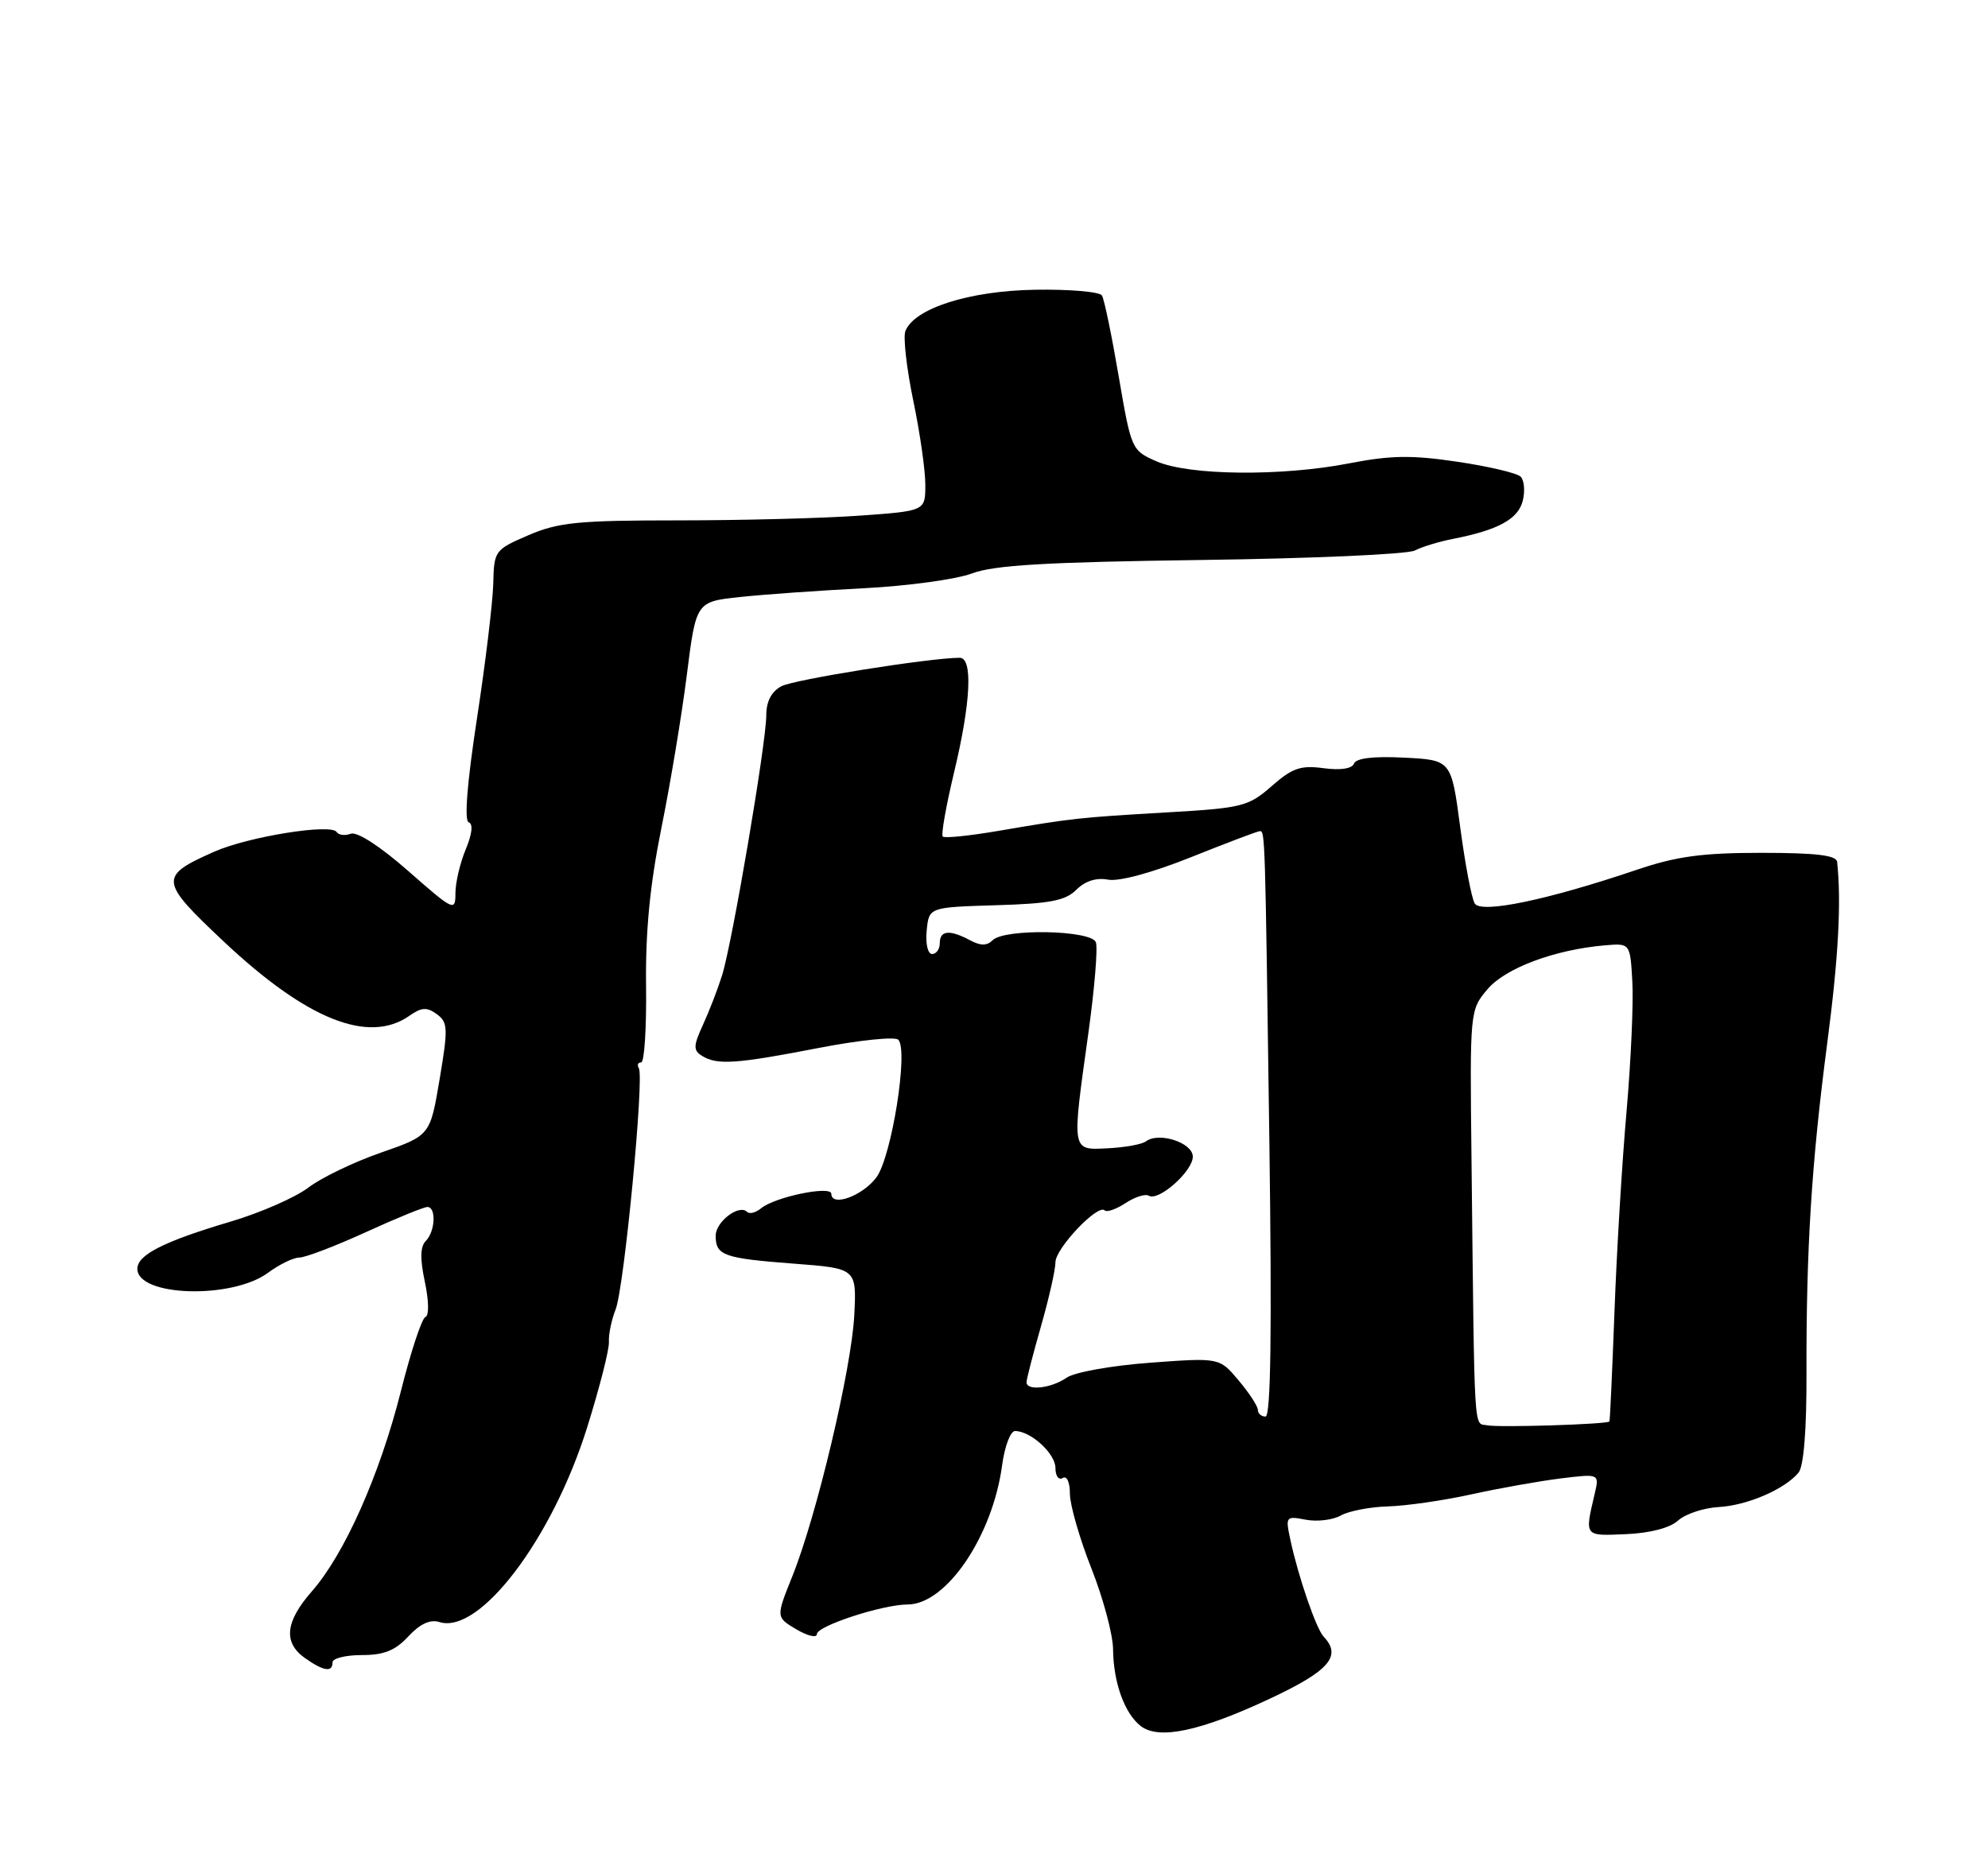 <?xml version="1.0" encoding="UTF-8" standalone="no"?>
<!DOCTYPE svg PUBLIC "-//W3C//DTD SVG 1.1//EN" "http://www.w3.org/Graphics/SVG/1.1/DTD/svg11.dtd" >
<svg xmlns="http://www.w3.org/2000/svg" xmlns:xlink="http://www.w3.org/1999/xlink" version="1.1" viewBox="0 0 275 256">
 <g >
 <path fill="currentColor"
d=" M 175.69 235.02 C 183.88 231.18 185.65 229.14 183.10 226.45 C 182.07 225.37 179.59 218.15 178.51 213.11 C 177.80 209.81 177.85 209.74 180.63 210.27 C 182.20 210.57 184.38 210.31 185.49 209.68 C 186.60 209.06 189.53 208.50 192.00 208.43 C 194.47 208.36 199.65 207.62 203.50 206.77 C 207.35 205.92 212.92 204.93 215.88 204.56 C 221.25 203.90 221.25 203.90 220.59 206.70 C 219.20 212.64 219.11 212.52 224.90 212.27 C 228.24 212.13 231.00 211.41 232.12 210.39 C 233.13 209.48 235.65 208.64 237.72 208.52 C 241.70 208.30 246.86 206.07 248.79 203.76 C 249.51 202.88 249.92 197.84 249.89 189.94 C 249.85 172.81 250.59 160.92 252.74 144.50 C 254.31 132.56 254.73 124.87 254.13 119.25 C 254.04 118.34 251.20 118.00 243.68 118.00 C 235.48 118.00 231.92 118.48 226.43 120.34 C 214.05 124.53 204.89 126.44 204.00 125.01 C 203.57 124.31 202.67 119.56 201.99 114.45 C 200.76 105.16 200.76 105.16 194.25 104.83 C 190.00 104.61 187.59 104.90 187.30 105.65 C 187.03 106.36 185.44 106.60 183.09 106.29 C 179.93 105.86 178.77 106.26 175.91 108.77 C 172.70 111.58 171.86 111.80 161.50 112.40 C 149.13 113.12 148.37 113.21 138.18 114.95 C 134.16 115.64 130.66 116.00 130.41 115.75 C 130.16 115.50 130.87 111.51 131.97 106.90 C 134.30 97.21 134.60 91.00 132.75 91.01 C 128.50 91.04 109.83 94.02 108.09 94.95 C 106.71 95.69 106.00 97.05 106.00 98.96 C 106.00 102.79 101.28 130.56 99.87 135.00 C 99.26 136.93 98.07 140.00 97.22 141.84 C 95.91 144.70 95.89 145.32 97.09 146.08 C 99.17 147.39 101.82 147.22 113.18 145.01 C 118.81 143.92 123.80 143.40 124.26 143.86 C 125.69 145.29 123.34 160.07 121.23 162.91 C 119.32 165.47 115.00 167.04 115.00 165.18 C 115.00 163.99 107.17 165.61 105.27 167.19 C 104.54 167.79 103.68 168.01 103.34 167.68 C 102.24 166.57 99.00 169.03 99.00 170.98 C 99.00 173.71 100.08 174.10 109.79 174.84 C 118.50 175.50 118.50 175.50 118.17 182.00 C 117.78 189.43 112.96 209.78 109.59 218.13 C 107.33 223.76 107.33 223.76 110.16 225.44 C 111.72 226.36 113.00 226.66 113.00 226.10 C 113.00 224.97 122.10 222.00 125.55 222.00 C 130.89 222.00 137.30 212.56 138.62 202.75 C 138.97 200.14 139.77 198.00 140.41 198.00 C 142.59 198.00 146.00 201.12 146.00 203.12 C 146.00 204.22 146.45 204.84 147.00 204.50 C 147.58 204.14 148.00 205.07 148.00 206.69 C 148.01 208.24 149.34 212.88 150.97 217.00 C 152.60 221.12 153.95 226.16 153.97 228.18 C 154.01 232.78 155.56 237.09 157.80 238.82 C 160.30 240.76 166.06 239.54 175.69 235.02 Z  M 46.00 230.00 C 46.00 229.45 47.82 229.00 50.05 229.00 C 53.12 229.00 54.68 228.37 56.49 226.41 C 58.10 224.68 59.51 224.03 60.78 224.43 C 66.33 226.19 76.38 212.96 81.22 197.50 C 82.94 192.00 84.30 186.68 84.23 185.67 C 84.17 184.66 84.58 182.64 85.16 181.17 C 86.34 178.18 89.14 149.04 88.37 147.80 C 88.10 147.36 88.25 147.00 88.69 147.00 C 89.14 147.00 89.44 142.22 89.37 136.37 C 89.28 128.88 89.90 122.47 91.48 114.62 C 92.72 108.51 94.31 98.94 95.01 93.38 C 96.29 83.25 96.29 83.25 102.40 82.60 C 105.75 82.24 113.45 81.70 119.50 81.39 C 125.55 81.08 132.28 80.16 134.46 79.34 C 137.51 78.19 144.75 77.77 166.17 77.48 C 181.43 77.28 194.73 76.69 195.71 76.17 C 196.70 75.66 199.07 74.93 201.00 74.56 C 207.23 73.34 210.00 71.83 210.64 69.30 C 210.98 67.95 210.85 66.45 210.35 65.95 C 209.86 65.46 205.93 64.53 201.61 63.89 C 195.29 62.95 192.39 62.99 186.63 64.11 C 177.28 65.93 164.50 65.80 160.00 63.84 C 156.53 62.32 156.49 62.22 154.75 52.07 C 153.79 46.43 152.75 41.40 152.43 40.88 C 152.11 40.37 147.95 40.01 143.18 40.09 C 134.06 40.24 126.45 42.67 125.24 45.82 C 124.92 46.65 125.41 50.97 126.33 55.42 C 127.26 59.86 128.01 65.12 128.00 67.10 C 128.00 70.70 128.00 70.70 118.85 71.35 C 113.81 71.71 102.53 72.00 93.78 72.00 C 79.96 72.00 77.25 72.27 73.10 74.05 C 68.42 76.07 68.34 76.18 68.23 80.80 C 68.16 83.39 67.15 91.79 65.97 99.47 C 64.61 108.37 64.20 113.57 64.84 113.78 C 65.47 113.99 65.31 115.40 64.42 117.53 C 63.64 119.40 63.00 122.13 63.00 123.59 C 63.00 126.15 62.76 126.04 56.48 120.52 C 52.58 117.09 49.38 115.02 48.51 115.36 C 47.72 115.66 46.84 115.55 46.57 115.12 C 45.83 113.91 34.34 115.76 29.64 117.84 C 21.95 121.25 22.01 121.86 30.96 130.28 C 42.44 141.08 50.99 144.50 56.64 140.54 C 58.32 139.36 59.05 139.32 60.42 140.32 C 61.97 141.45 62.00 142.26 60.81 149.34 C 59.50 157.11 59.50 157.11 52.70 159.48 C 48.95 160.78 44.43 162.96 42.65 164.32 C 40.86 165.68 36.05 167.79 31.95 169.01 C 22.67 171.76 19.00 173.62 19.00 175.55 C 19.00 179.40 32.08 179.80 37.08 176.10 C 38.64 174.95 40.59 174.00 41.40 174.00 C 42.22 174.00 46.35 172.43 50.57 170.50 C 54.79 168.57 58.64 167.00 59.12 167.00 C 60.37 167.00 60.21 170.39 58.90 171.70 C 58.13 172.47 58.09 174.17 58.77 177.36 C 59.33 179.99 59.36 182.05 58.85 182.22 C 58.36 182.38 56.83 187.01 55.45 192.51 C 52.54 204.05 47.65 215.05 43.14 220.18 C 39.44 224.40 39.15 227.29 42.22 229.44 C 44.79 231.24 46.00 231.42 46.00 230.00 Z  M 205.75 197.21 C 203.82 196.82 203.99 199.69 203.55 160.14 C 203.32 139.88 203.33 139.76 205.75 136.89 C 208.22 133.95 215.03 131.40 222.00 130.80 C 225.50 130.50 225.50 130.50 225.80 135.79 C 225.97 138.71 225.61 146.81 225.00 153.79 C 224.38 160.78 223.63 173.25 223.33 181.50 C 223.02 189.75 222.71 196.58 222.63 196.68 C 222.30 197.07 207.38 197.54 205.75 197.21 Z  M 174.00 195.08 C 174.00 194.57 172.80 192.73 171.34 191.00 C 168.69 187.84 168.69 187.84 159.09 188.55 C 153.74 188.95 148.63 189.86 147.53 190.63 C 145.41 192.10 142.00 192.48 142.00 191.25 C 142.00 190.83 142.90 187.35 144.00 183.50 C 145.10 179.65 146.00 175.67 146.00 174.65 C 146.00 172.73 151.87 166.54 152.81 167.47 C 153.10 167.77 154.40 167.31 155.70 166.46 C 157.00 165.61 158.44 165.15 158.91 165.44 C 160.25 166.27 165.00 162.06 165.00 160.04 C 165.00 158.10 160.31 156.57 158.50 157.93 C 157.95 158.34 155.59 158.76 153.25 158.88 C 148.17 159.12 148.24 159.52 150.56 142.90 C 151.41 136.76 151.88 131.12 151.59 130.37 C 150.94 128.68 138.95 128.45 137.31 130.09 C 136.52 130.88 135.65 130.88 134.17 130.09 C 131.37 128.59 130.00 128.72 130.00 130.50 C 130.00 131.32 129.52 132.00 128.94 132.00 C 128.34 132.00 128.01 130.58 128.19 128.76 C 128.50 125.53 128.50 125.53 137.76 125.25 C 145.24 125.03 147.38 124.62 148.89 123.11 C 150.10 121.90 151.66 121.40 153.27 121.71 C 154.78 122.00 159.36 120.76 164.76 118.60 C 169.70 116.62 173.98 115.00 174.27 115.00 C 175.00 115.00 175.00 115.12 175.59 157.75 C 175.95 184.31 175.79 196.00 175.06 196.00 C 174.48 196.00 174.00 195.58 174.00 195.08 Z "/>
</g>
</svg>